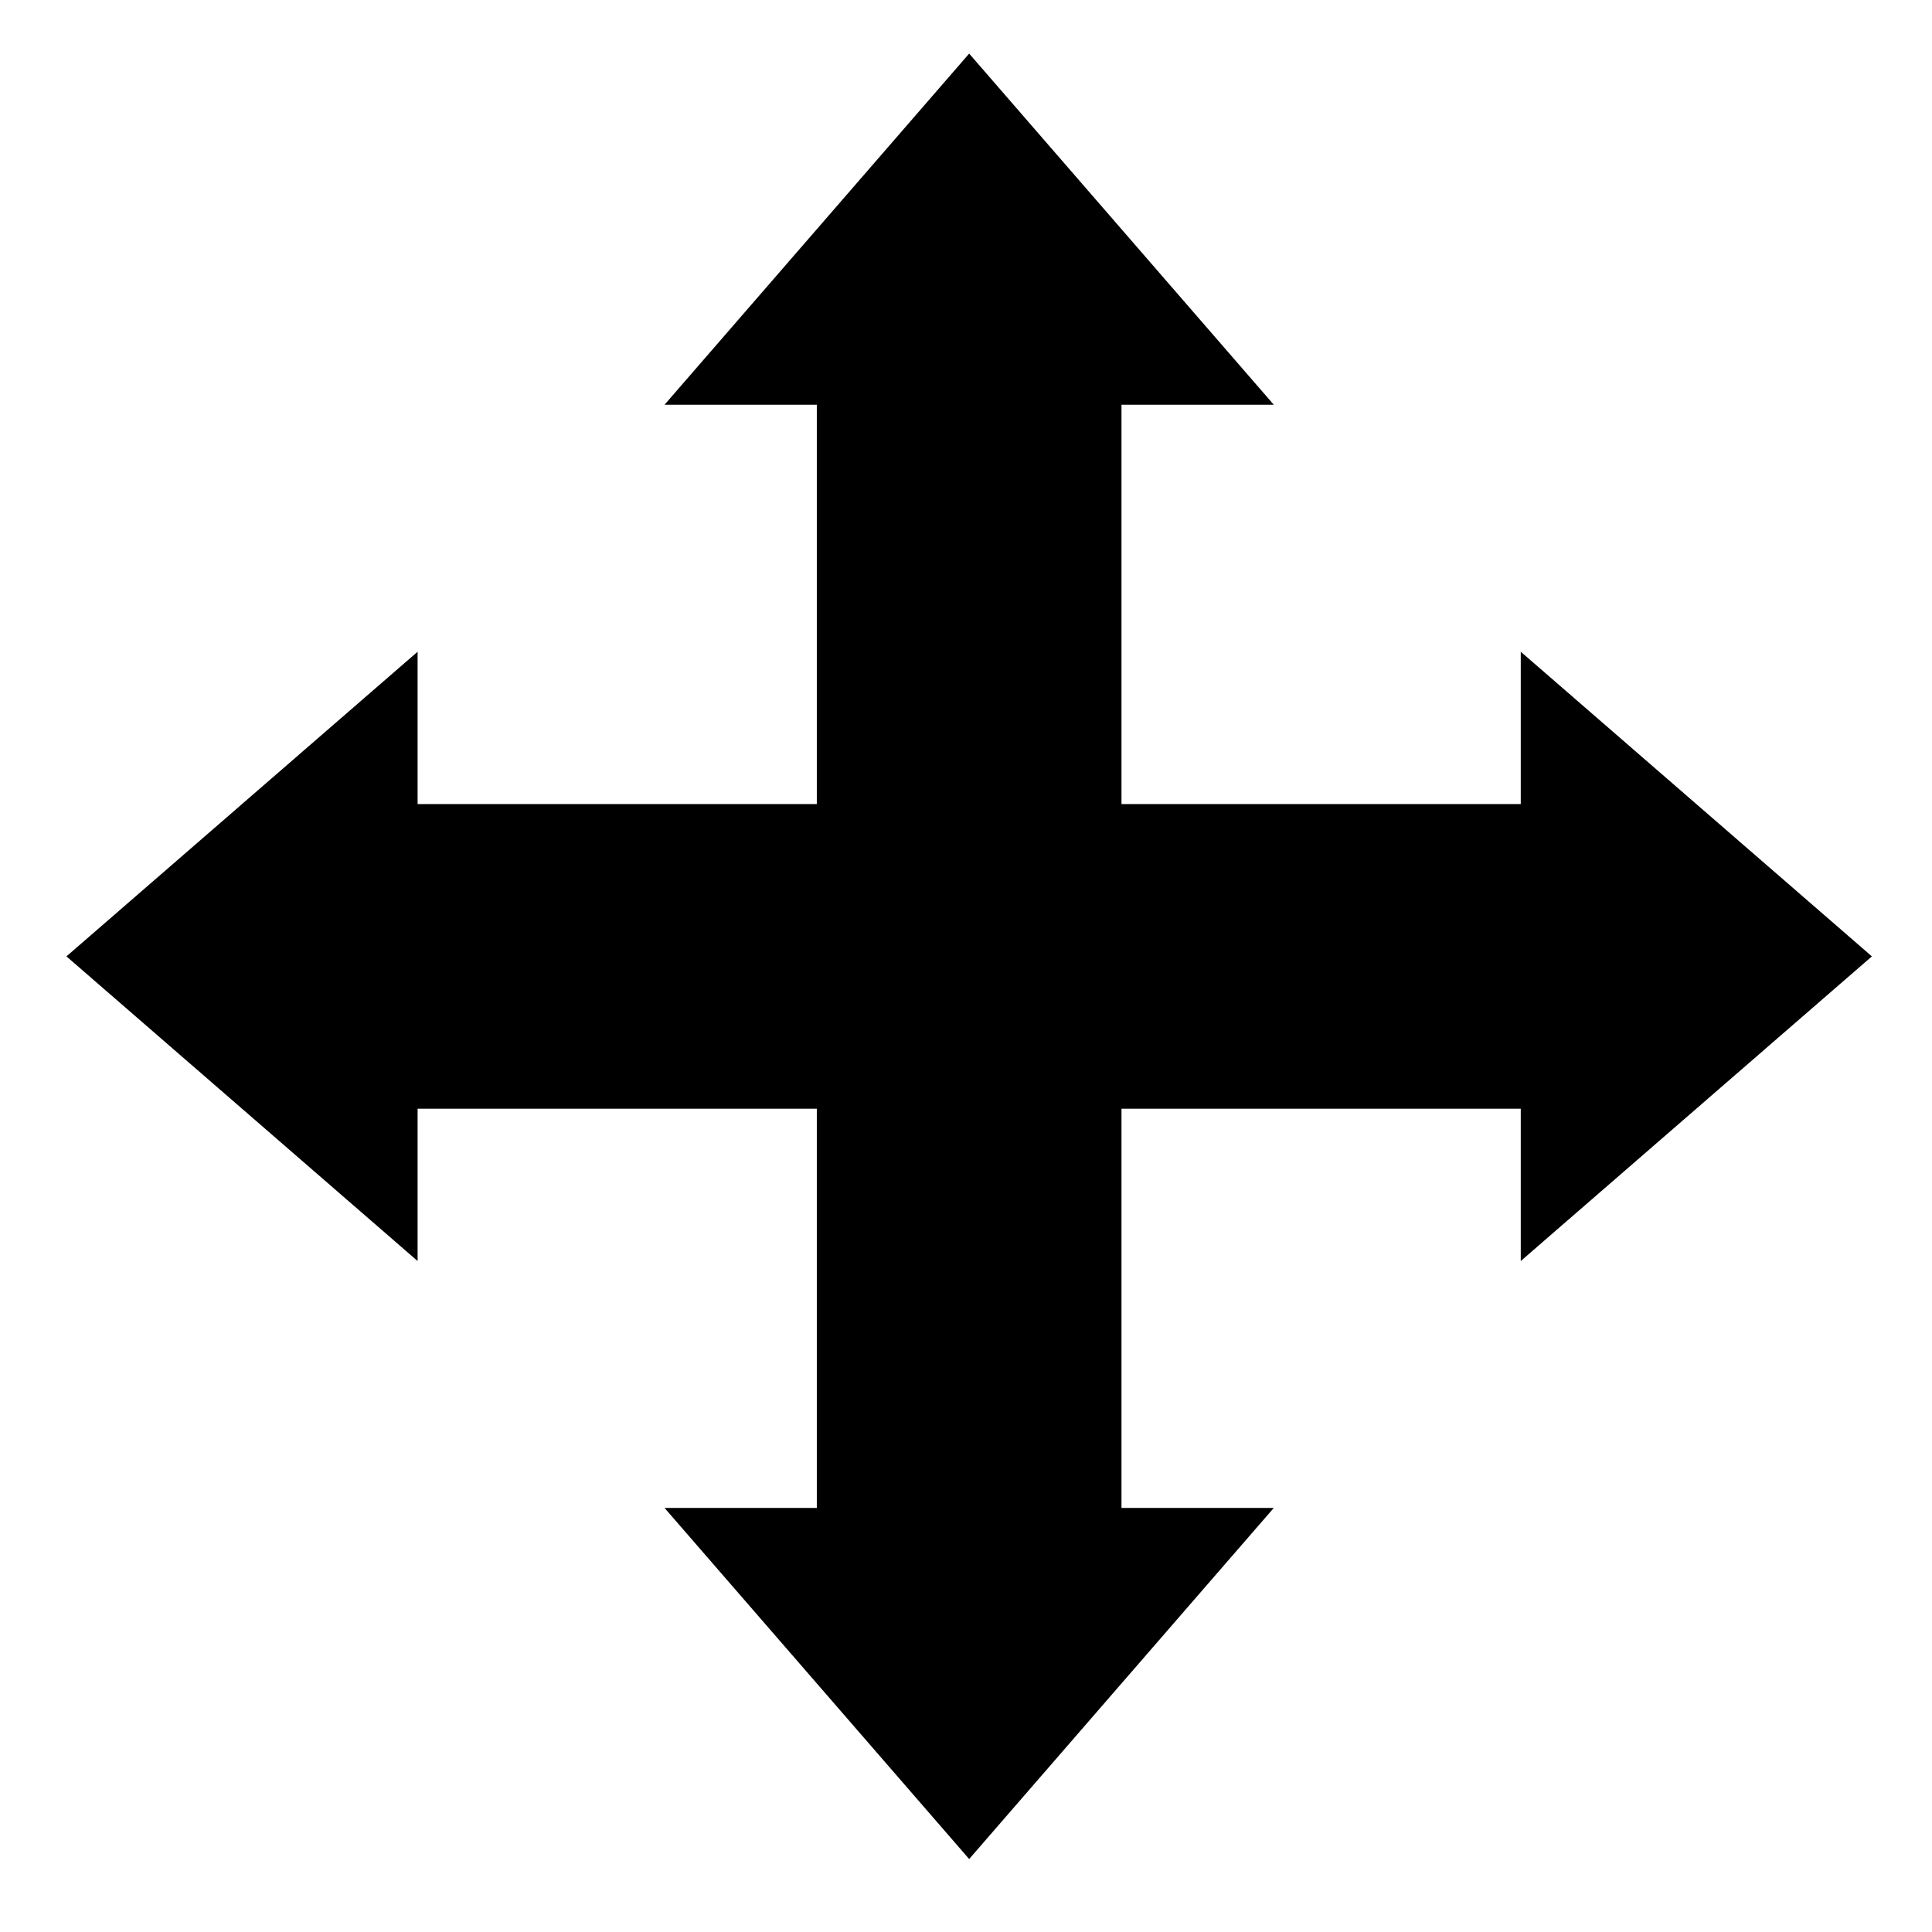 <?xml version="1.0" encoding="UTF-8" standalone="no"?>
<!-- Created with Serif DrawPlus 11, 0, 0, 18 (Sep 30, 15:06:09) (http://www.serif.com) -->
<svg version="1.1" xmlns="http://www.w3.org/2000/svg" xmlns:xlink="http://www.w3.org/1999/xlink" width="60.135" height="60.135">
	<g id="selection" transform="matrix(1,0,0,1,-498.133,-95.533)">
		<path id="dp_path001" fill="black" fill-rule="evenodd" stroke="none" stroke-width="1.333" d="M 556.397,125.301 L 545.468,115.819 L 545.468,120.56 L 533.04,120.56 L 533.04,108.131 L 537.781,108.131 L 528.299,97.201 L 518.817,108.131 L 523.557,108.131 L 523.557,120.56 L 511.131,120.56 L 511.131,115.819 L 500.201,125.301 L 511.131,134.783 L 511.131,130.043 L 523.557,130.043 L 523.557,142.468 L 518.817,142.468 L 528.299,153.397 L 537.781,142.468 L 533.04,142.468 L 533.04,130.043 L 545.468,130.043 L 545.468,134.783 Z "/>
		<path id="dp_path002" fill="none" fill-rule="evenodd" stroke="none" stroke-width="1.333" d="M 498.8,96.2 L 557.6,96.2 L 557.6,155 L 498.8,155 Z "/>
	</g>
</svg>